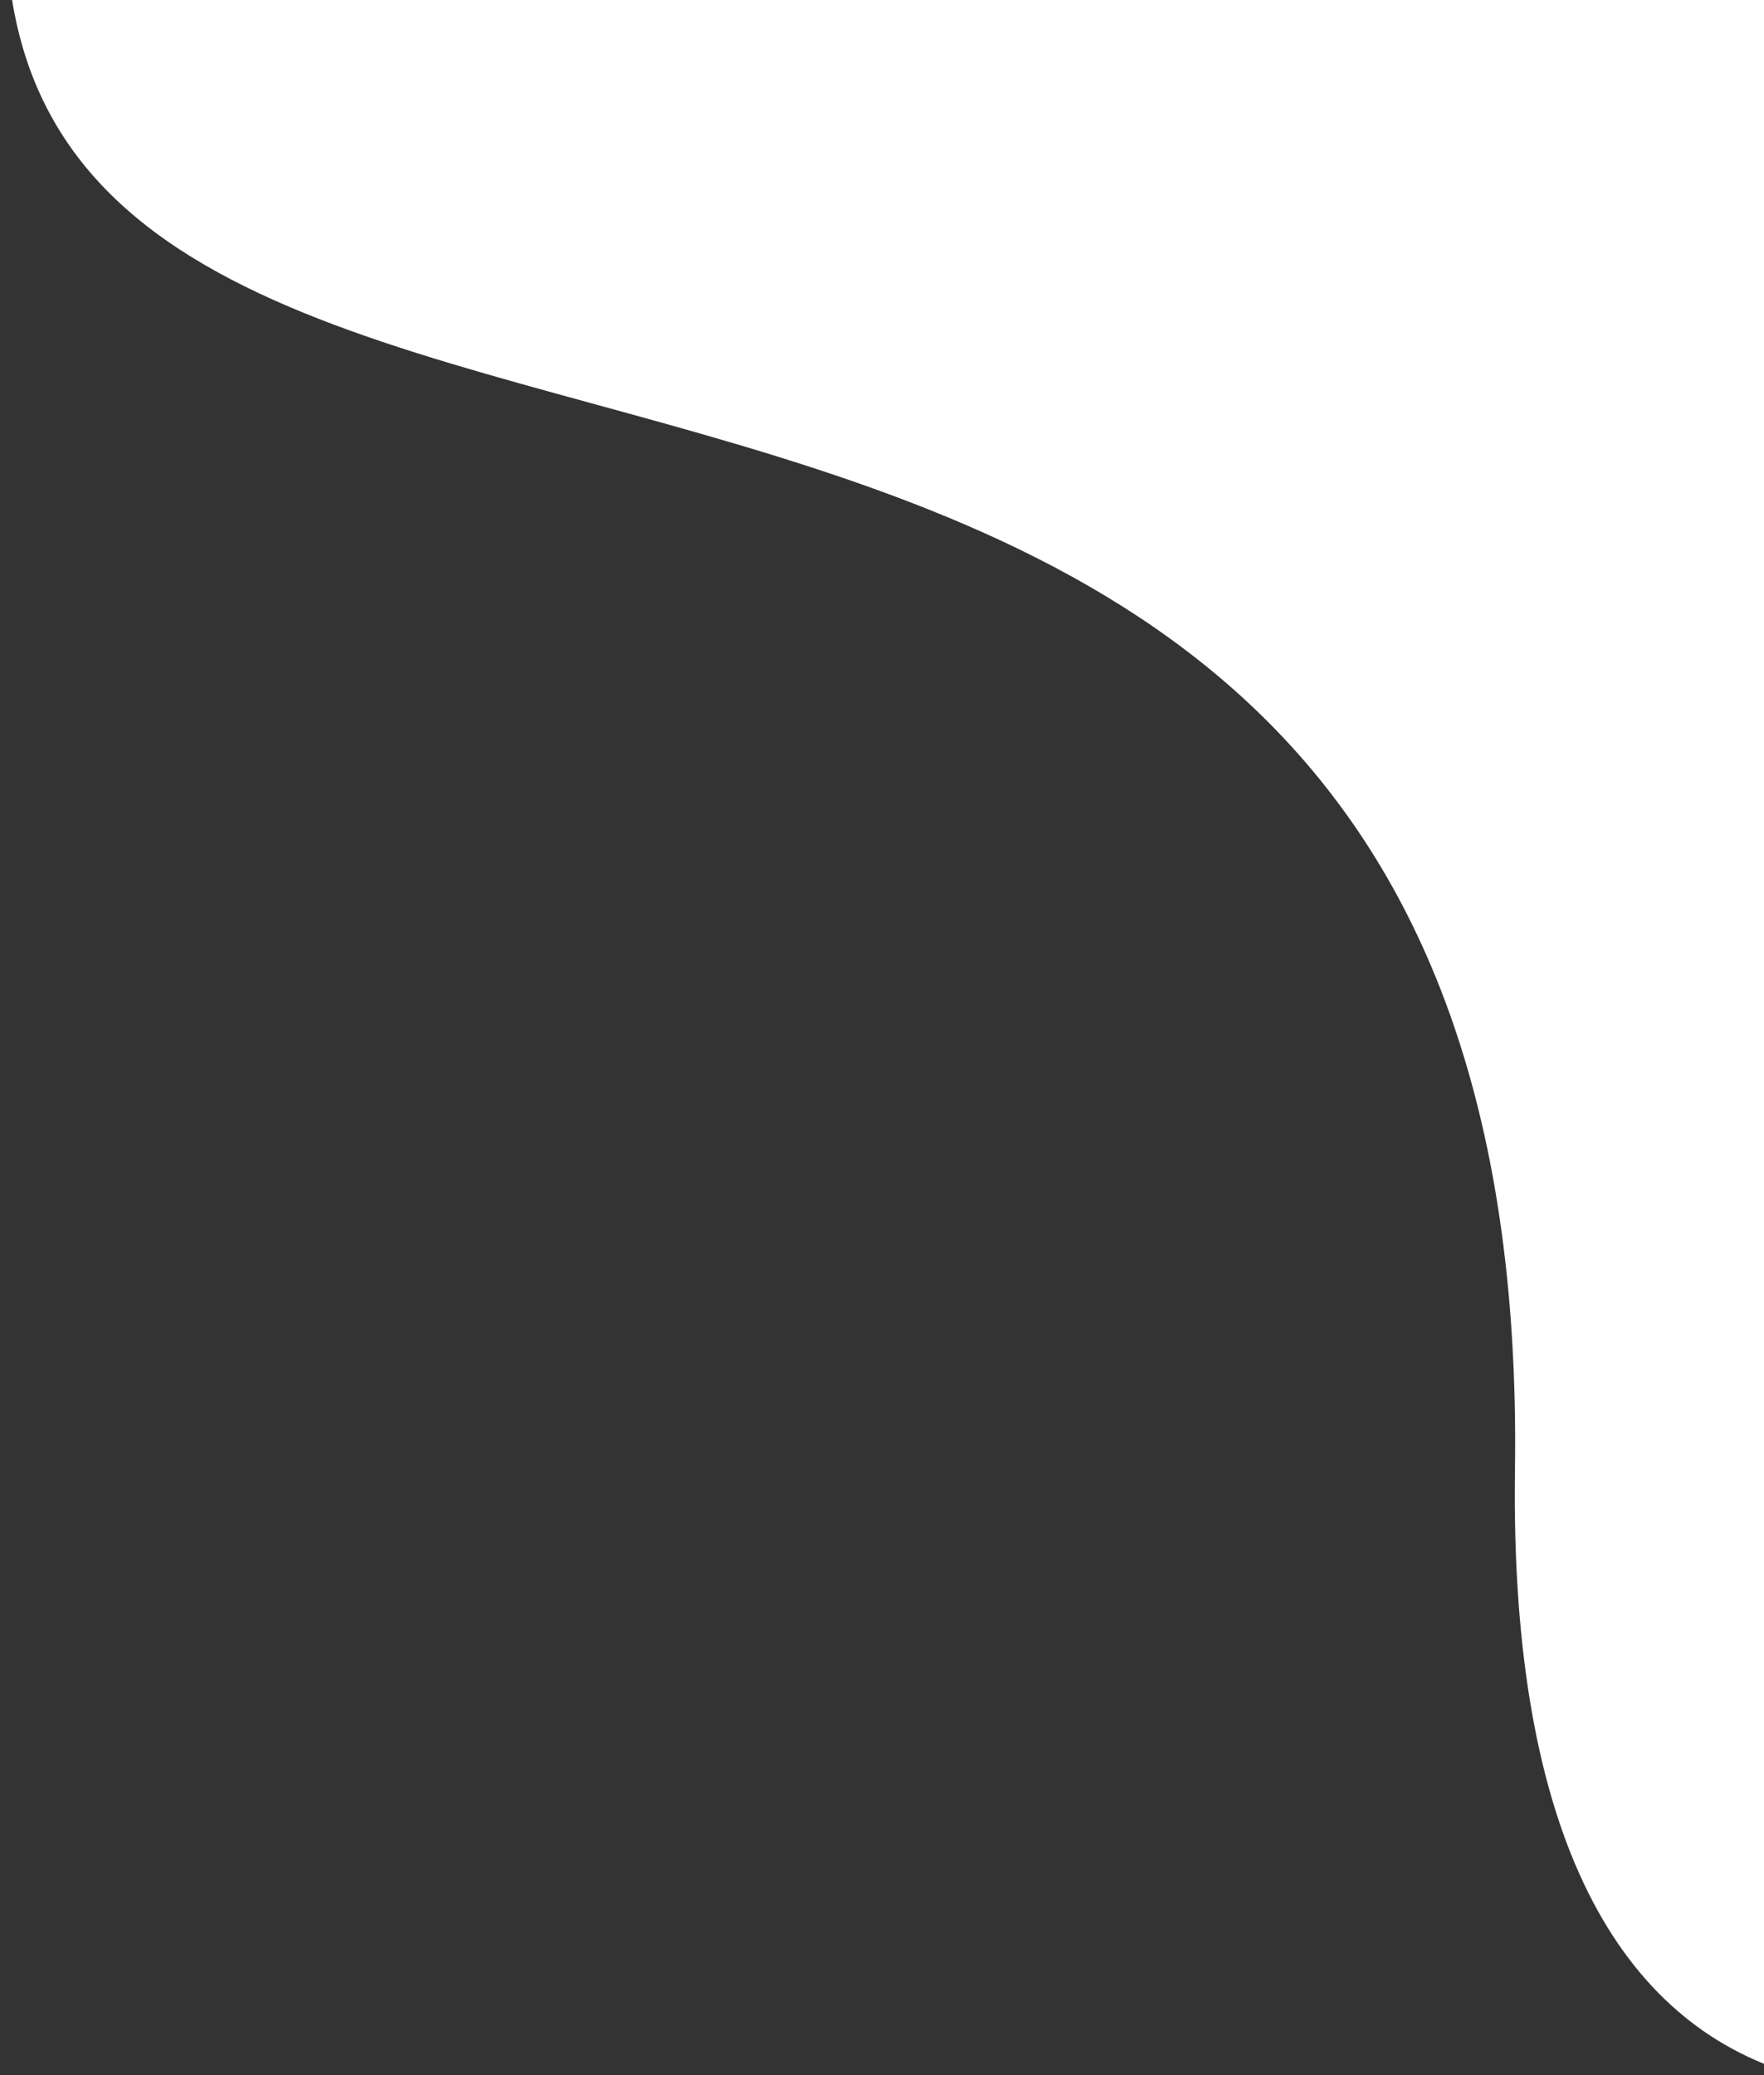 <svg version="1.2" xmlns="http://www.w3.org/2000/svg" viewBox="0 0 102 120" width="102" height="120">
	<rect x="0" y="0" width="102" height="120" fill="#333333" stroke="none"/>
	<title>card_bg-t-svg</title>
	<defs>
		<clipPath clipPathUnits="userSpaceOnUse" id="cp1">
			<path d="m0 0h102v120h-102z"/>
		</clipPath>
	</defs>
	<style>
		.s0 { fill: #ffffff } 
	</style>
	<g id="Clip-Path: Clip-Path" clip-path="url(#cp1)">
		<g id="Clip-Path">
			<g id="Layer">
				<path id="Layer" class="s0" d="m87.6 85c1.2-85.7-97.3-41.4-86.4-97.5 5.2-26.9 20.9-50.7 43.7-66 22.7-15.3 50.6-21 77.5-15.8 26.9 5.3 50.7 21 66 43.7 15.3 22.7 21 50.6 15.8 77.6-10.9 56-117.8 143.7-116.6 58z"/>
			</g>
		</g>
	</g>
</svg>